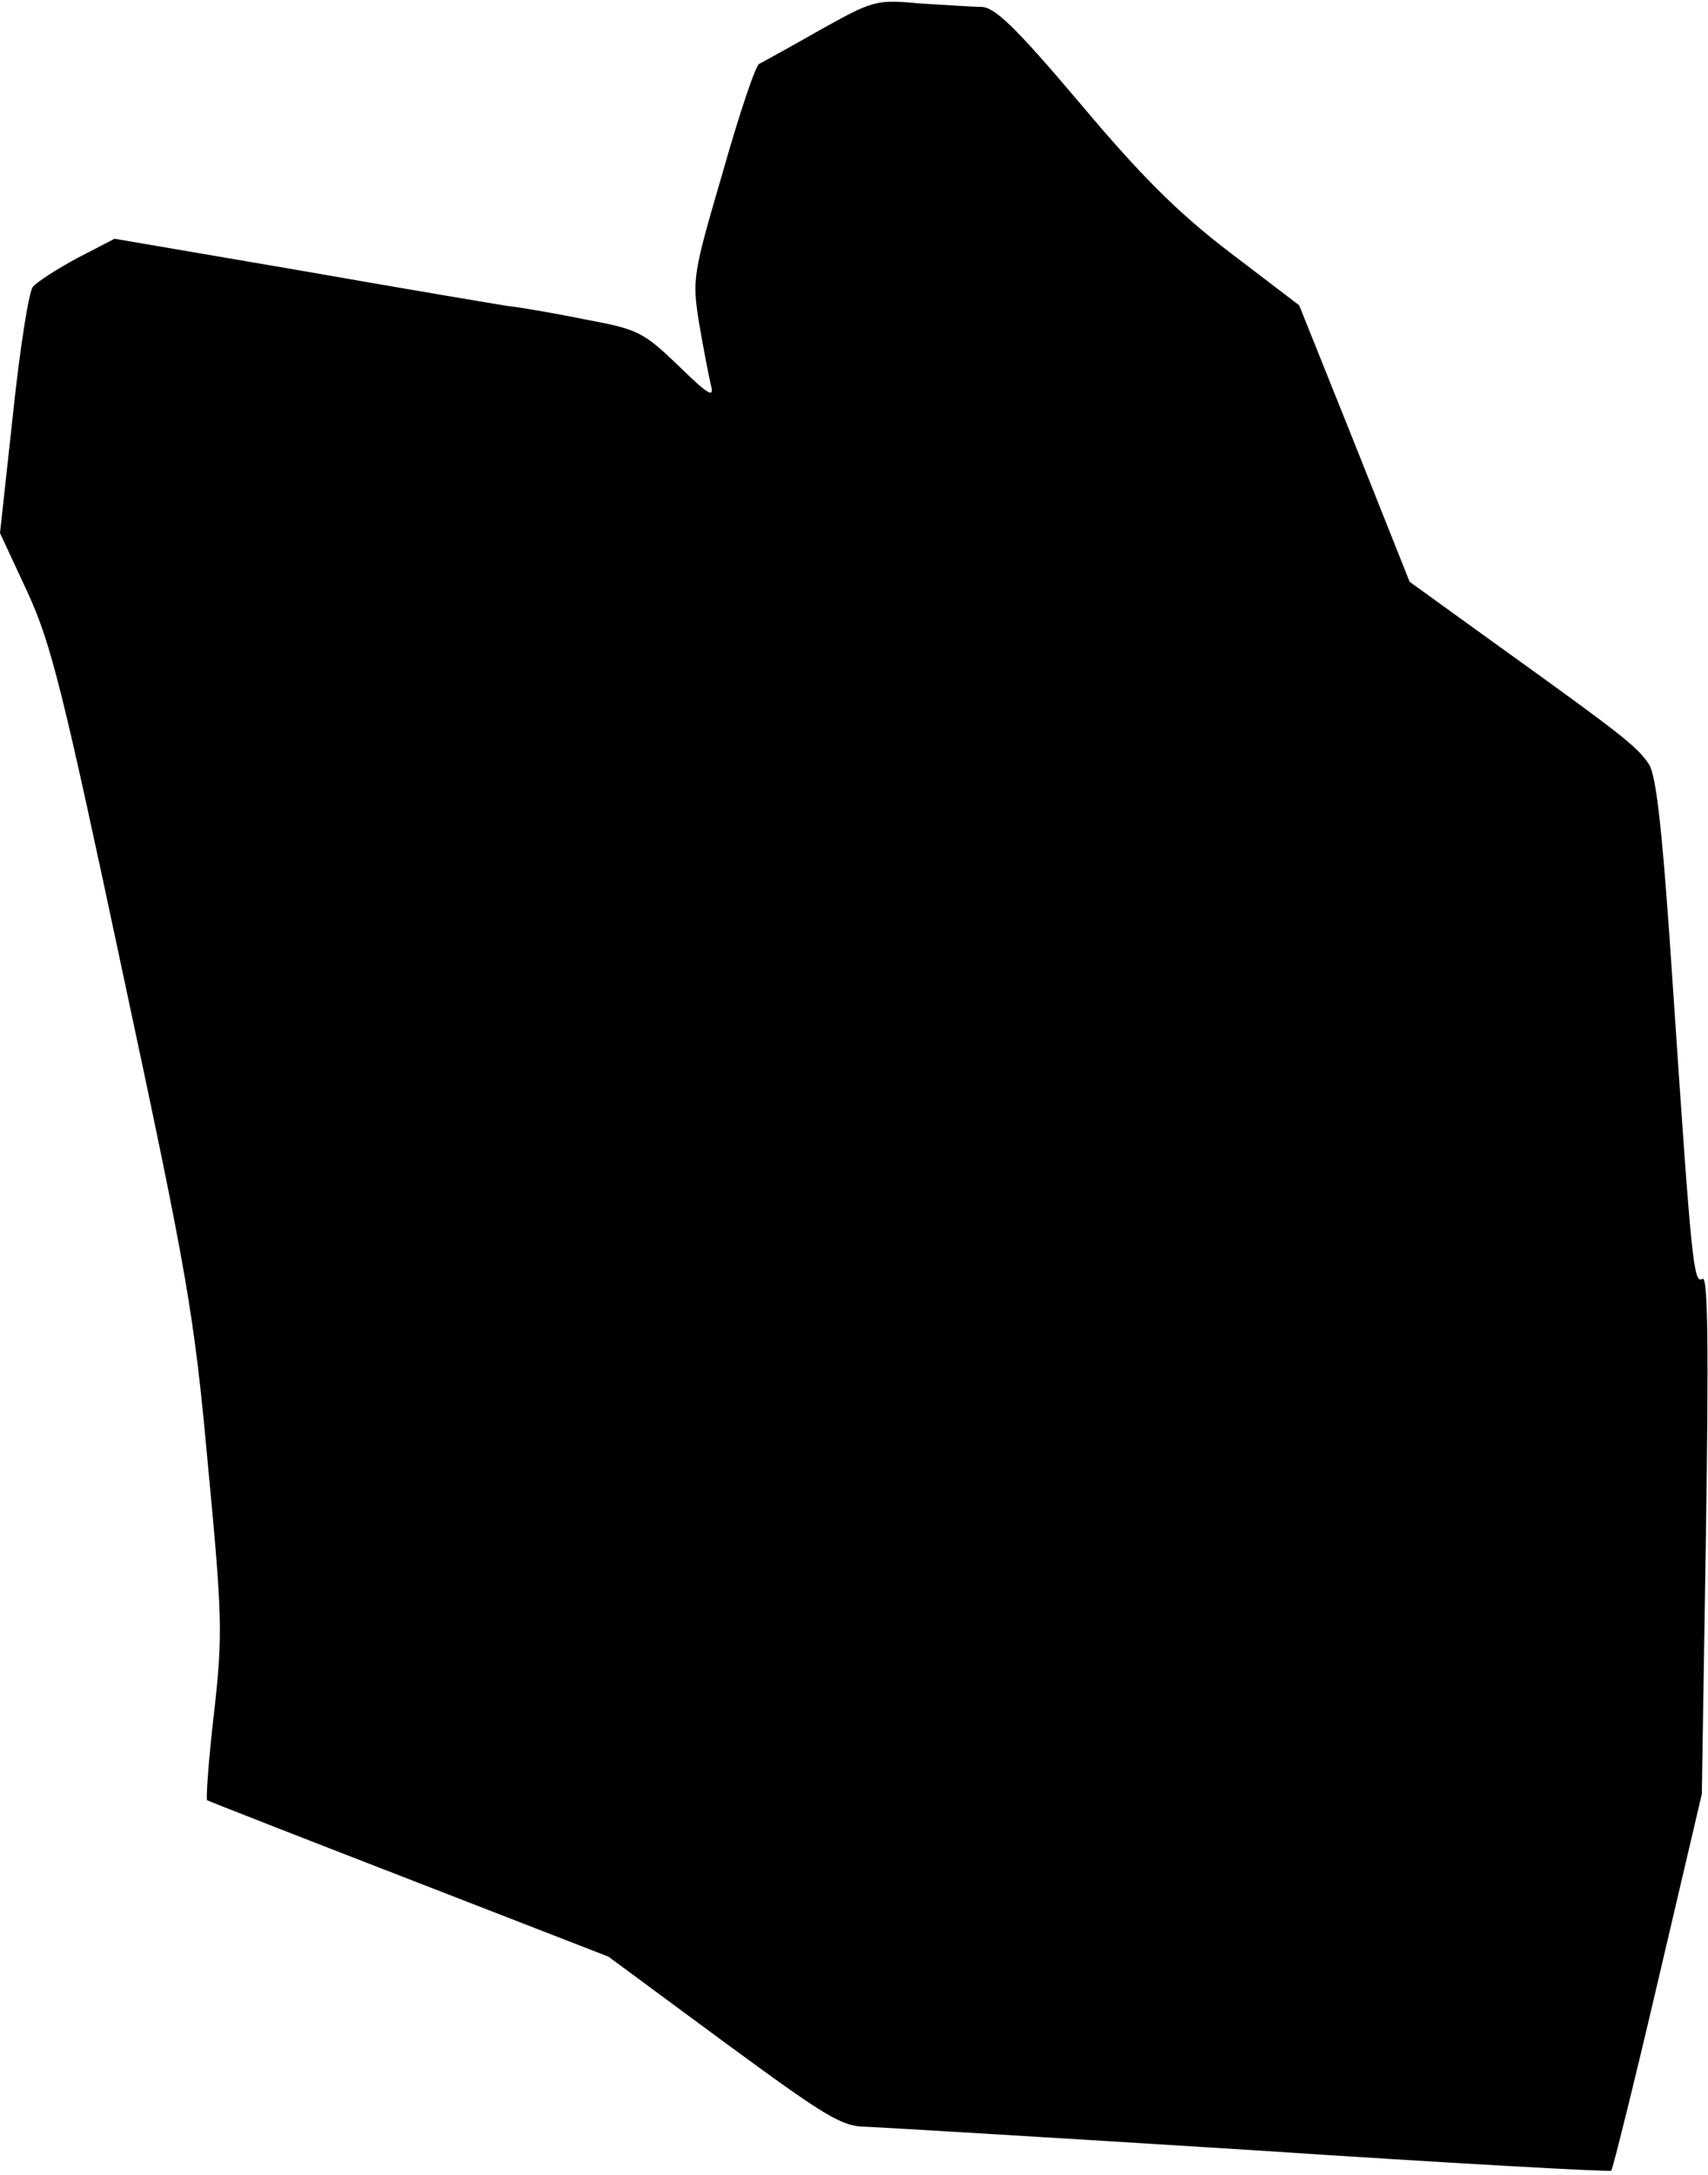 <?xml version="1.0" standalone="no"?>
<!DOCTYPE svg PUBLIC "-//W3C//DTD SVG 20010904//EN"
 "http://www.w3.org/TR/2001/REC-SVG-20010904/DTD/svg10.dtd">
<svg version="1.0" xmlns="http://www.w3.org/2000/svg"
 width="249pt" height="317pt" viewBox="0 0 249 317"
 preserveAspectRatio="xMidYMid meet">
<g transform="translate(0,317) scale(0.1,-0.1)"
fill="#000000" stroke="none">
<path fill="#000000" stroke="none" d="M1195 3126 c-44 -25 -84 -47 -88 -49
-5 -1 -29 -72 -53 -157 -44 -150 -45 -157 -35 -220 6 -36 14 -76 17 -90 6 -21
-2 -17 -47 27 -51 49 -59 53 -134 67 -44 9 -96 18 -115 20 -19 3 -156 26 -304
52 l-269 46 -54 -28 c-30 -16 -59 -35 -65 -42 -6 -7 -19 -90 -29 -185 l-19
-174 40 -86 c35 -76 52 -146 140 -560 93 -435 103 -491 123 -711 21 -221 22
-248 9 -363 -8 -68 -12 -126 -10 -127 1 -1 134 -53 294 -115 l291 -113 168
-124 c150 -110 172 -124 209 -124 23 -1 275 -16 561 -34 286 -19 522 -32 524
-30 2 2 33 126 68 276 l64 273 6 379 c4 270 3 377 -5 372 -13 -8 -16 21 -43
423 -15 227 -24 309 -35 327 -18 26 -35 40 -216 170 l-133 96 -80 201 -81 202
-101 77 c-76 58 -130 112 -219 218 -94 111 -124 140 -144 140 -14 0 -54 3 -90
5 -63 6 -68 4 -145 -39z"/>
</g>
</svg>
